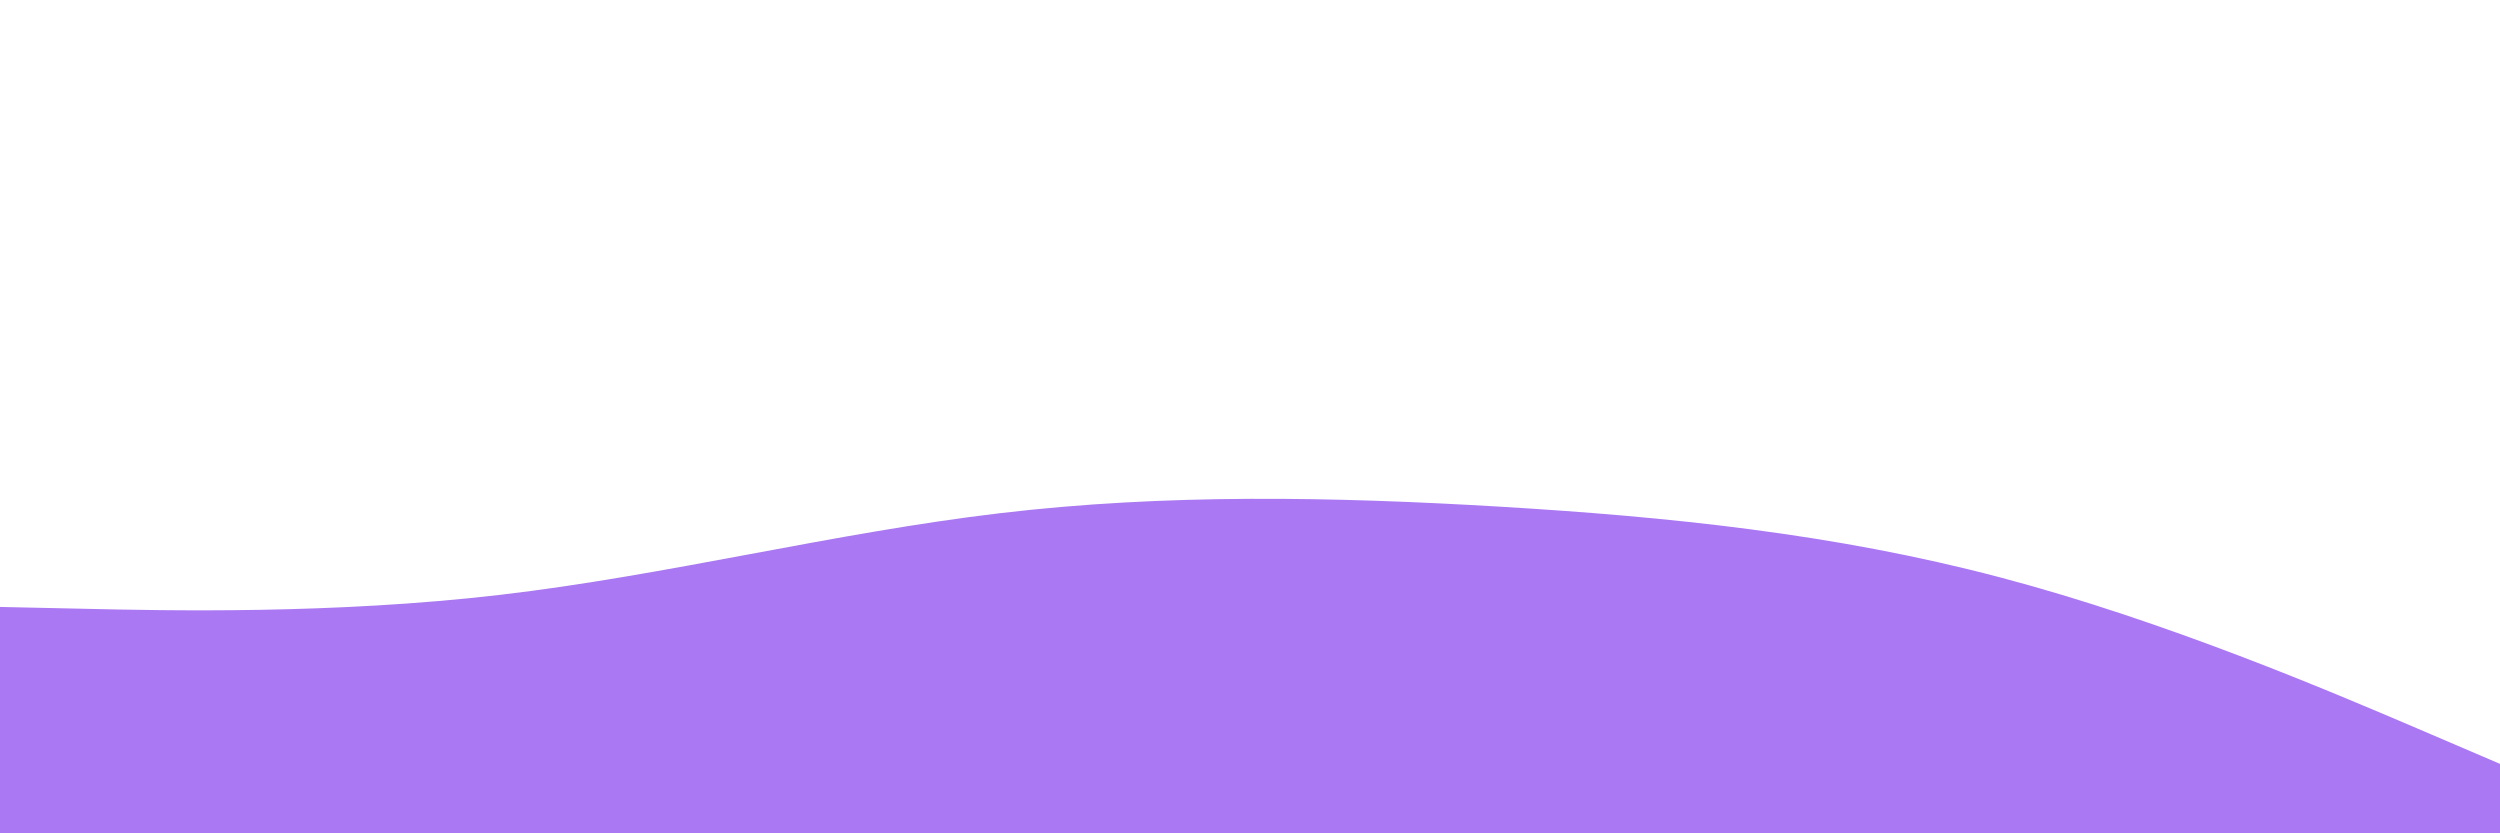 <svg id="visual" viewBox="0 0 1800 600" width="1800" height="600" xmlns="http://www.w3.org/2000/svg" xmlns:xlink="http://www.w3.org/1999/xlink" version="1.1"><path d="M0 437L60 438.3C120 439.7 240 442.3 360 428.3C480 414.3 600 383.7 720 369.5C840 355.3 960 357.7 1080 364.8C1200 372 1320 384 1440 415.7C1560 447.3 1680 498.7 1740 524.3L1800 550L1800 601L1740 601C1680 601 1560 601 1440 601C1320 601 1200 601 1080 601C960 601 840 601 720 601C600 601 480 601 360 601C240 601 120 601 60 601L0 601Z" fill="#A978F2" stroke-linecap="round" stroke-linejoin="miter"></path></svg>